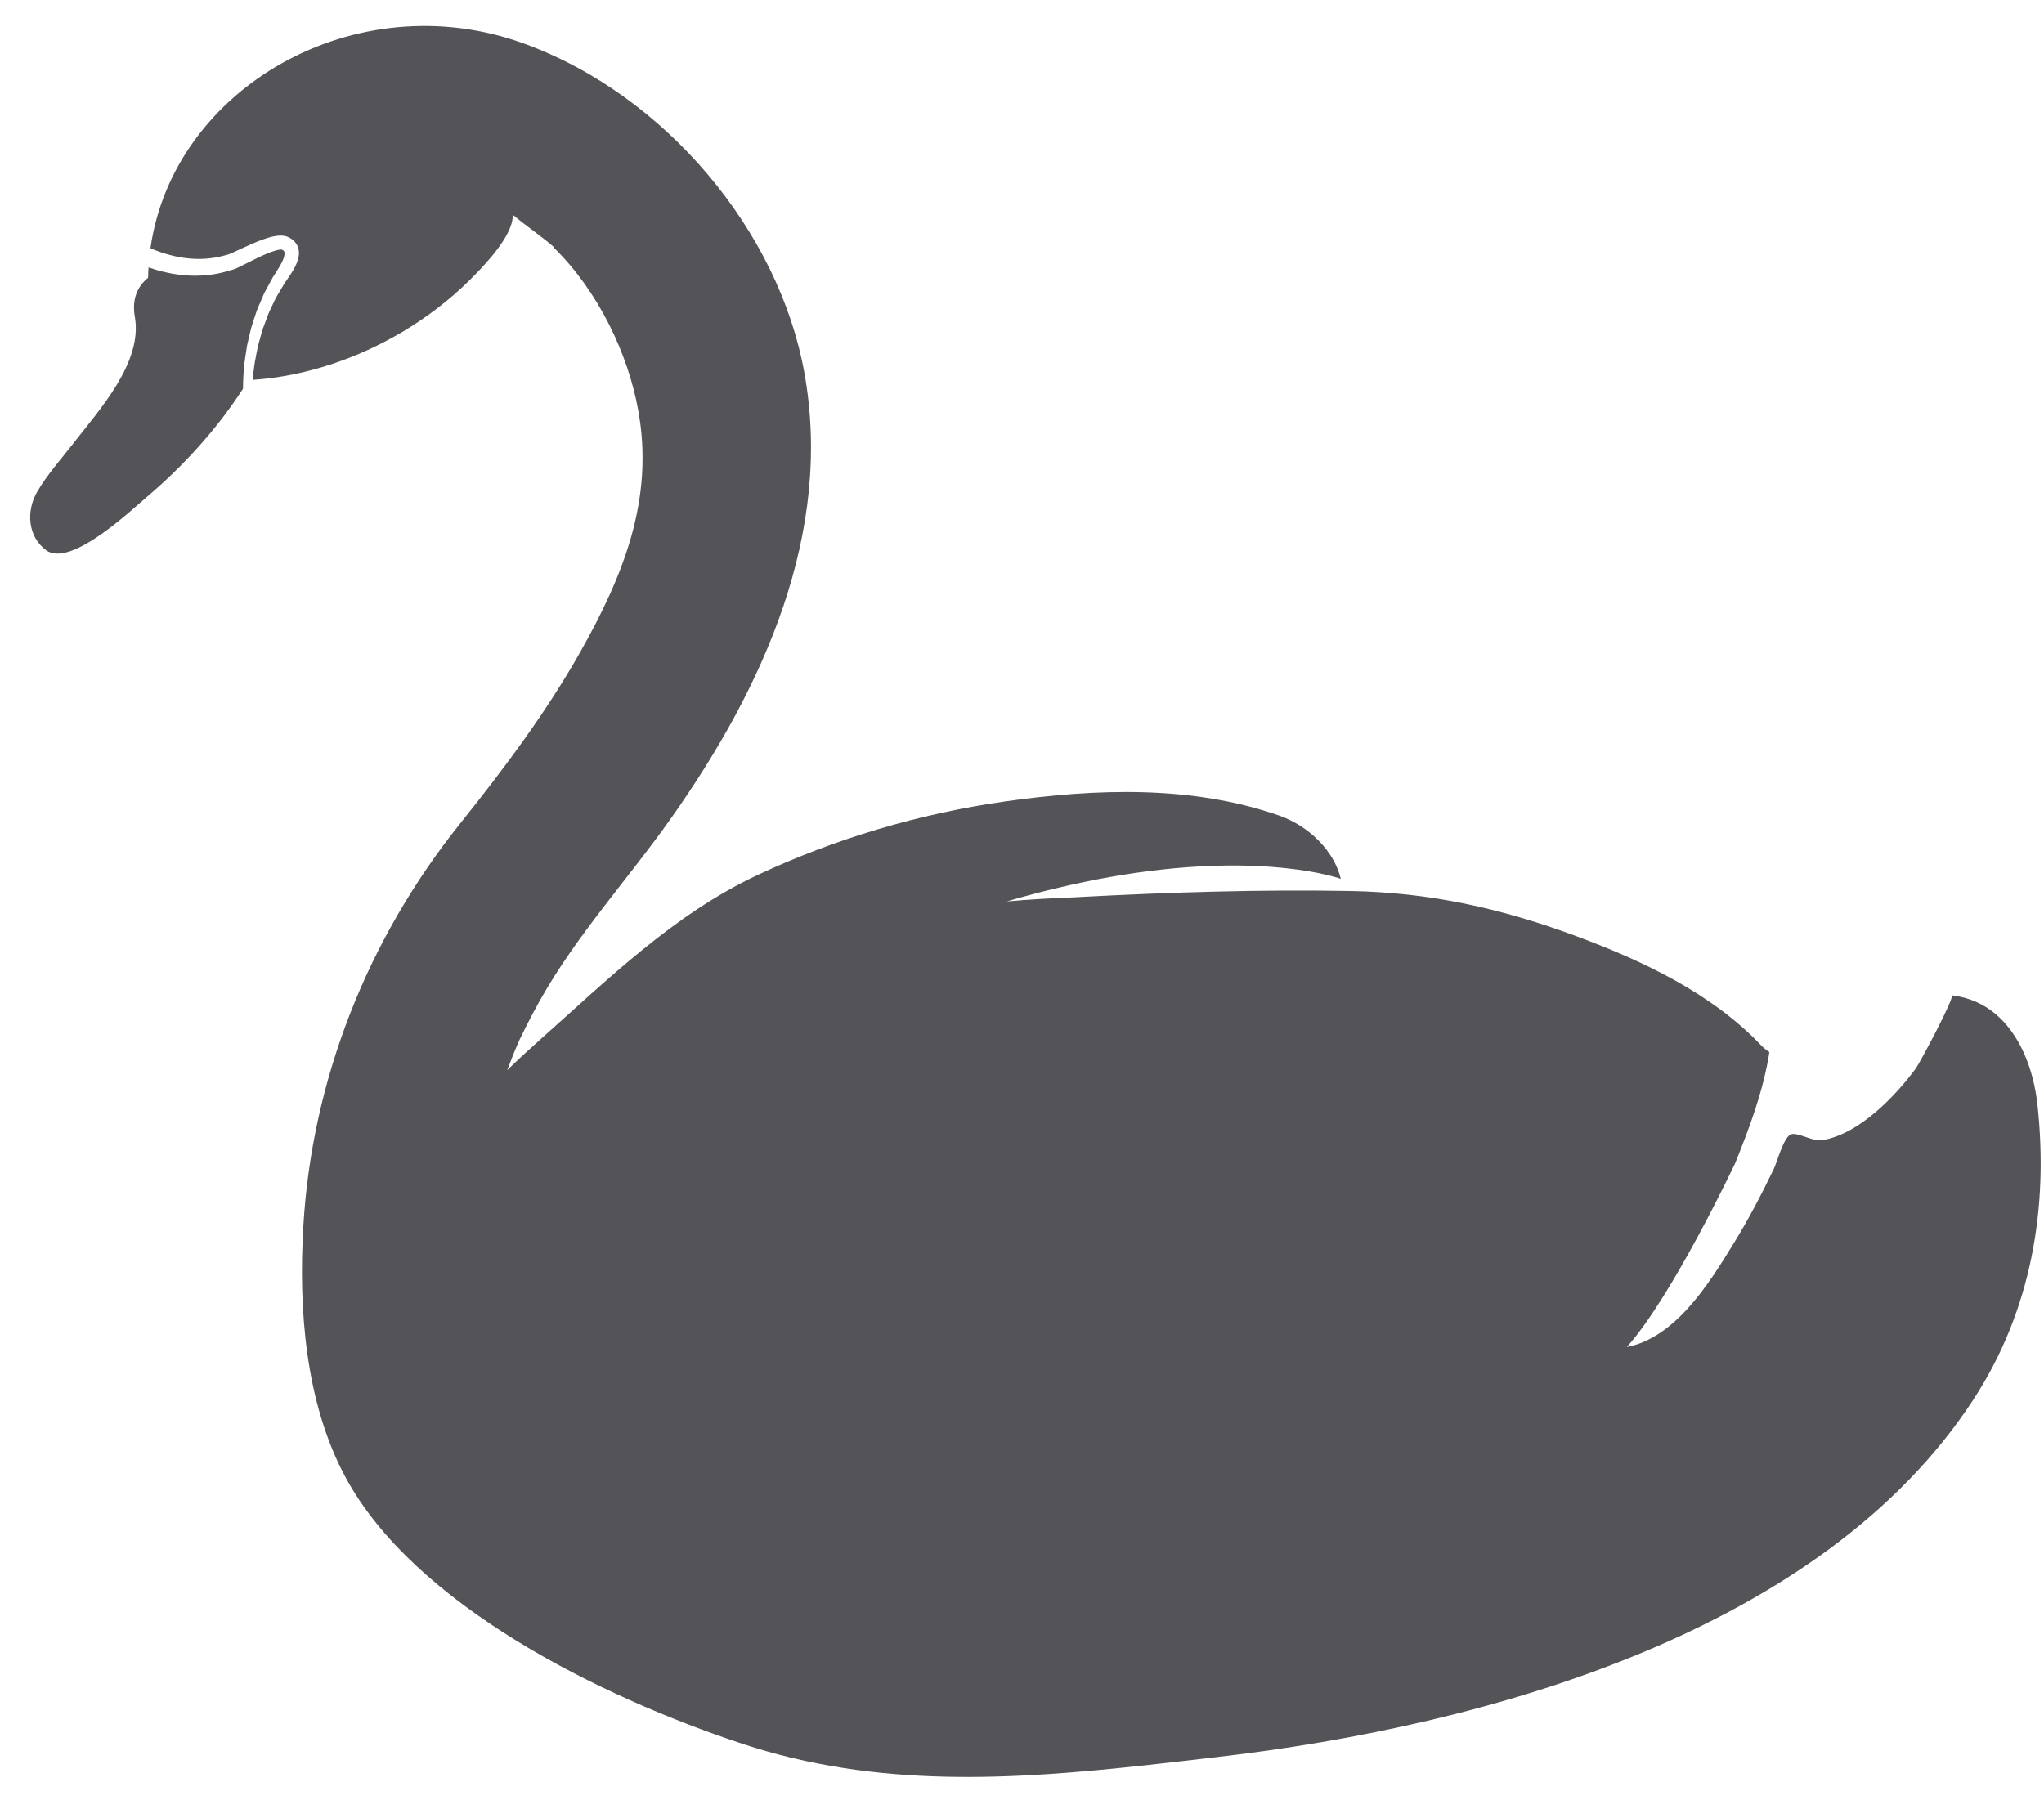 <?xml version="1.0" encoding="UTF-8"?>
<svg width="61px" height="54px" viewBox="0 0 61 54" version="1.1" xmlns="http://www.w3.org/2000/svg" xmlns:xlink="http://www.w3.org/1999/xlink">
    <title>24</title>
    <g id="页面-1" stroke="none" stroke-width="1" fill="none" fill-rule="evenodd">
        <g id="4、动物" transform="translate(-319, -248)" fill="#545458">
            <path d="M323.49,255.409 C324.172,250.612 329.627,247.481 334.627,249.296 C338.881,250.839 342.244,254.92 343.003,259.115 C343.869,263.889 341.804,268.49 339.034,272.413 C337.743,274.243 336.21,275.907 335.116,277.857 C334.964,278.127 334.82,278.401 334.681,278.677 C334.622,278.796 334.564,278.914 334.507,279.033 L334.516,279.014 L334.526,278.993 C334.536,278.971 334.546,278.948 334.549,278.938 C334.54,278.957 334.523,278.995 334.49,279.07 C334.363,279.357 334.246,279.649 334.137,279.943 C334.461,279.627 334.789,279.326 335.109,279.041 C337.12,277.256 339.097,275.297 341.605,274.12 C343.916,273.036 346.43,272.287 348.985,271.924 C351.689,271.538 354.574,271.433 357.18,272.346 C358.06,272.655 358.811,273.391 359.015,274.233 C359.015,274.233 358.917,274.197 358.721,274.146 L358.577,274.111 C357.464,273.851 354.244,273.384 349.045,274.907 C349.669,274.851 350.342,274.812 351.046,274.785 C351.125,274.78 351.204,274.776 351.283,274.772 C353.944,274.632 356.613,274.548 359.278,274.595 C361.688,274.637 363.821,275.119 366.052,275.947 C368.06,276.692 370.101,277.667 371.555,279.199 C371.634,279.282 371.718,279.349 371.805,279.404 C371.626,280.551 371.224,281.627 370.785,282.718 C370.785,282.718 368.897,286.714 367.55,288.207 C369.011,287.927 370.014,286.287 370.693,285.19 C371.155,284.446 371.561,283.671 371.939,282.886 C372.039,282.677 372.221,281.968 372.439,281.863 C372.621,281.775 373.094,282.076 373.359,282.036 C374.477,281.87 375.579,280.704 376.18,279.884 C376.283,279.743 377.368,277.723 377.243,277.709 C378.311,277.831 378.995,278.542 379.391,279.411 C379.616,279.904 379.747,280.45 379.804,280.965 C380.139,284.049 379.63,287.115 377.889,289.782 C373.385,296.684 363.435,299.505 355.348,300.443 C355.004,300.483 354.661,300.523 354.319,300.563 L353.294,300.679 C349.198,301.13 345.18,301.381 341.161,300.052 C336.91,298.647 331.348,295.893 329.303,292.079 C328.11,289.853 327.908,287.067 328.052,284.614 C328.305,280.263 329.943,276.065 332.735,272.578 C334.047,270.939 335.301,269.263 336.324,267.449 C337.616,265.16 338.525,262.881 338.047,260.246 C337.743,258.56 336.858,256.693 335.521,255.384 C335.519,255.377 335.518,255.37 335.517,255.363 C335.128,255.028 334.694,254.739 334.3,254.407 C334.301,254.426 334.302,254.436 334.302,254.436 C334.302,255.056 333.43,255.951 333.009,256.369 C332.416,256.955 331.741,257.47 331.014,257.903 C329.676,258.697 328.13,259.23 326.543,259.339 C326.554,259.199 326.569,259.057 326.589,258.918 C326.605,258.791 326.635,258.665 326.656,258.54 L326.693,258.351 L326.743,258.167 C326.78,258.045 326.806,257.92 326.849,257.8 L326.98,257.445 C326.999,257.385 327.026,257.328 327.052,257.272 C327.079,257.216 327.105,257.161 327.131,257.105 C327.157,257.049 327.184,256.994 327.209,256.938 C327.235,256.883 327.272,256.828 327.303,256.773 C327.367,256.666 327.43,256.559 327.493,256.453 C327.558,256.356 327.637,256.249 327.706,256.137 C327.776,256.024 327.843,255.905 327.888,255.763 C327.908,255.689 327.927,255.613 327.92,255.521 C327.918,255.498 327.918,255.476 327.914,255.454 C327.908,255.43 327.901,255.406 327.894,255.383 L327.883,255.348 L327.864,255.314 C327.851,255.291 327.838,255.269 327.823,255.248 C327.808,255.226 327.784,255.205 327.763,255.184 L327.73,255.156 C327.719,255.146 327.704,255.134 327.7,255.132 L327.66,255.108 L327.641,255.096 L327.631,255.09 L327.614,255.082 L327.592,255.071 C327.468,255.023 327.373,255.03 327.293,255.035 C327.134,255.052 327.007,255.093 326.886,255.134 C326.644,255.218 326.43,255.317 326.225,255.411 C326.124,255.459 326.025,255.505 325.932,255.547 L325.865,255.576 C325.84,255.586 325.834,255.587 325.803,255.598 C325.758,255.61 325.713,255.622 325.669,255.634 C325.303,255.732 324.948,255.744 324.637,255.714 C324.327,255.685 324.059,255.615 323.845,255.545 C323.703,255.498 323.585,255.45 323.49,255.409 Z M327.411,255.449 L327.422,255.456 L327.462,255.479 C327.467,255.485 327.467,255.487 327.467,255.487 C327.471,255.492 327.474,255.495 327.477,255.499 C327.481,255.506 327.482,255.508 327.483,255.511 C327.484,255.516 327.486,255.52 327.489,255.525 C327.49,255.531 327.489,255.539 327.49,255.546 C327.496,255.573 327.489,255.616 327.479,255.659 C327.455,255.748 327.406,255.848 327.348,255.948 C327.29,256.05 327.223,256.147 327.151,256.262 L327.144,256.273 L327.133,256.291 L327.123,256.312 L327.1,256.354 L327.055,256.438 C327.025,256.493 326.994,256.549 326.964,256.605 C326.934,256.662 326.901,256.715 326.874,256.776 C326.848,256.837 326.821,256.899 326.795,256.961 C326.768,257.022 326.742,257.084 326.715,257.145 C326.688,257.207 326.662,257.27 326.643,257.332 C326.603,257.459 326.561,257.585 326.519,257.712 C326.479,257.839 326.456,257.97 326.423,258.099 L326.377,258.293 L326.346,258.491 C326.328,258.622 326.303,258.753 326.29,258.885 C326.265,259.124 326.254,259.363 326.252,259.602 C326.243,259.616 326.234,259.631 326.225,259.645 C325.457,260.824 324.47,261.912 323.377,262.838 C322.918,263.226 321.102,264.957 320.376,264.424 C319.836,264.025 319.768,263.266 320.111,262.677 C320.405,262.17 320.824,261.705 321.185,261.239 C321.973,260.223 323.263,258.818 323.024,257.457 C322.936,256.96 323.079,256.568 323.419,256.291 C323.421,256.187 323.426,256.084 323.433,255.981 C323.503,256.005 323.58,256.03 323.664,256.056 C323.913,256.129 324.225,256.199 324.591,256.223 C324.957,256.245 325.381,256.218 325.816,256.087 C325.872,256.07 325.929,256.053 325.985,256.036 C326.005,256.029 326.047,256.011 326.073,256 L326.151,255.963 C326.254,255.914 326.35,255.864 326.449,255.814 C326.645,255.716 326.847,255.615 327.052,255.536 C327.153,255.497 327.259,255.464 327.344,255.452 C327.384,255.446 327.416,255.451 327.411,255.449 Z" id="24"></path>
        </g>
    </g>
</svg>
